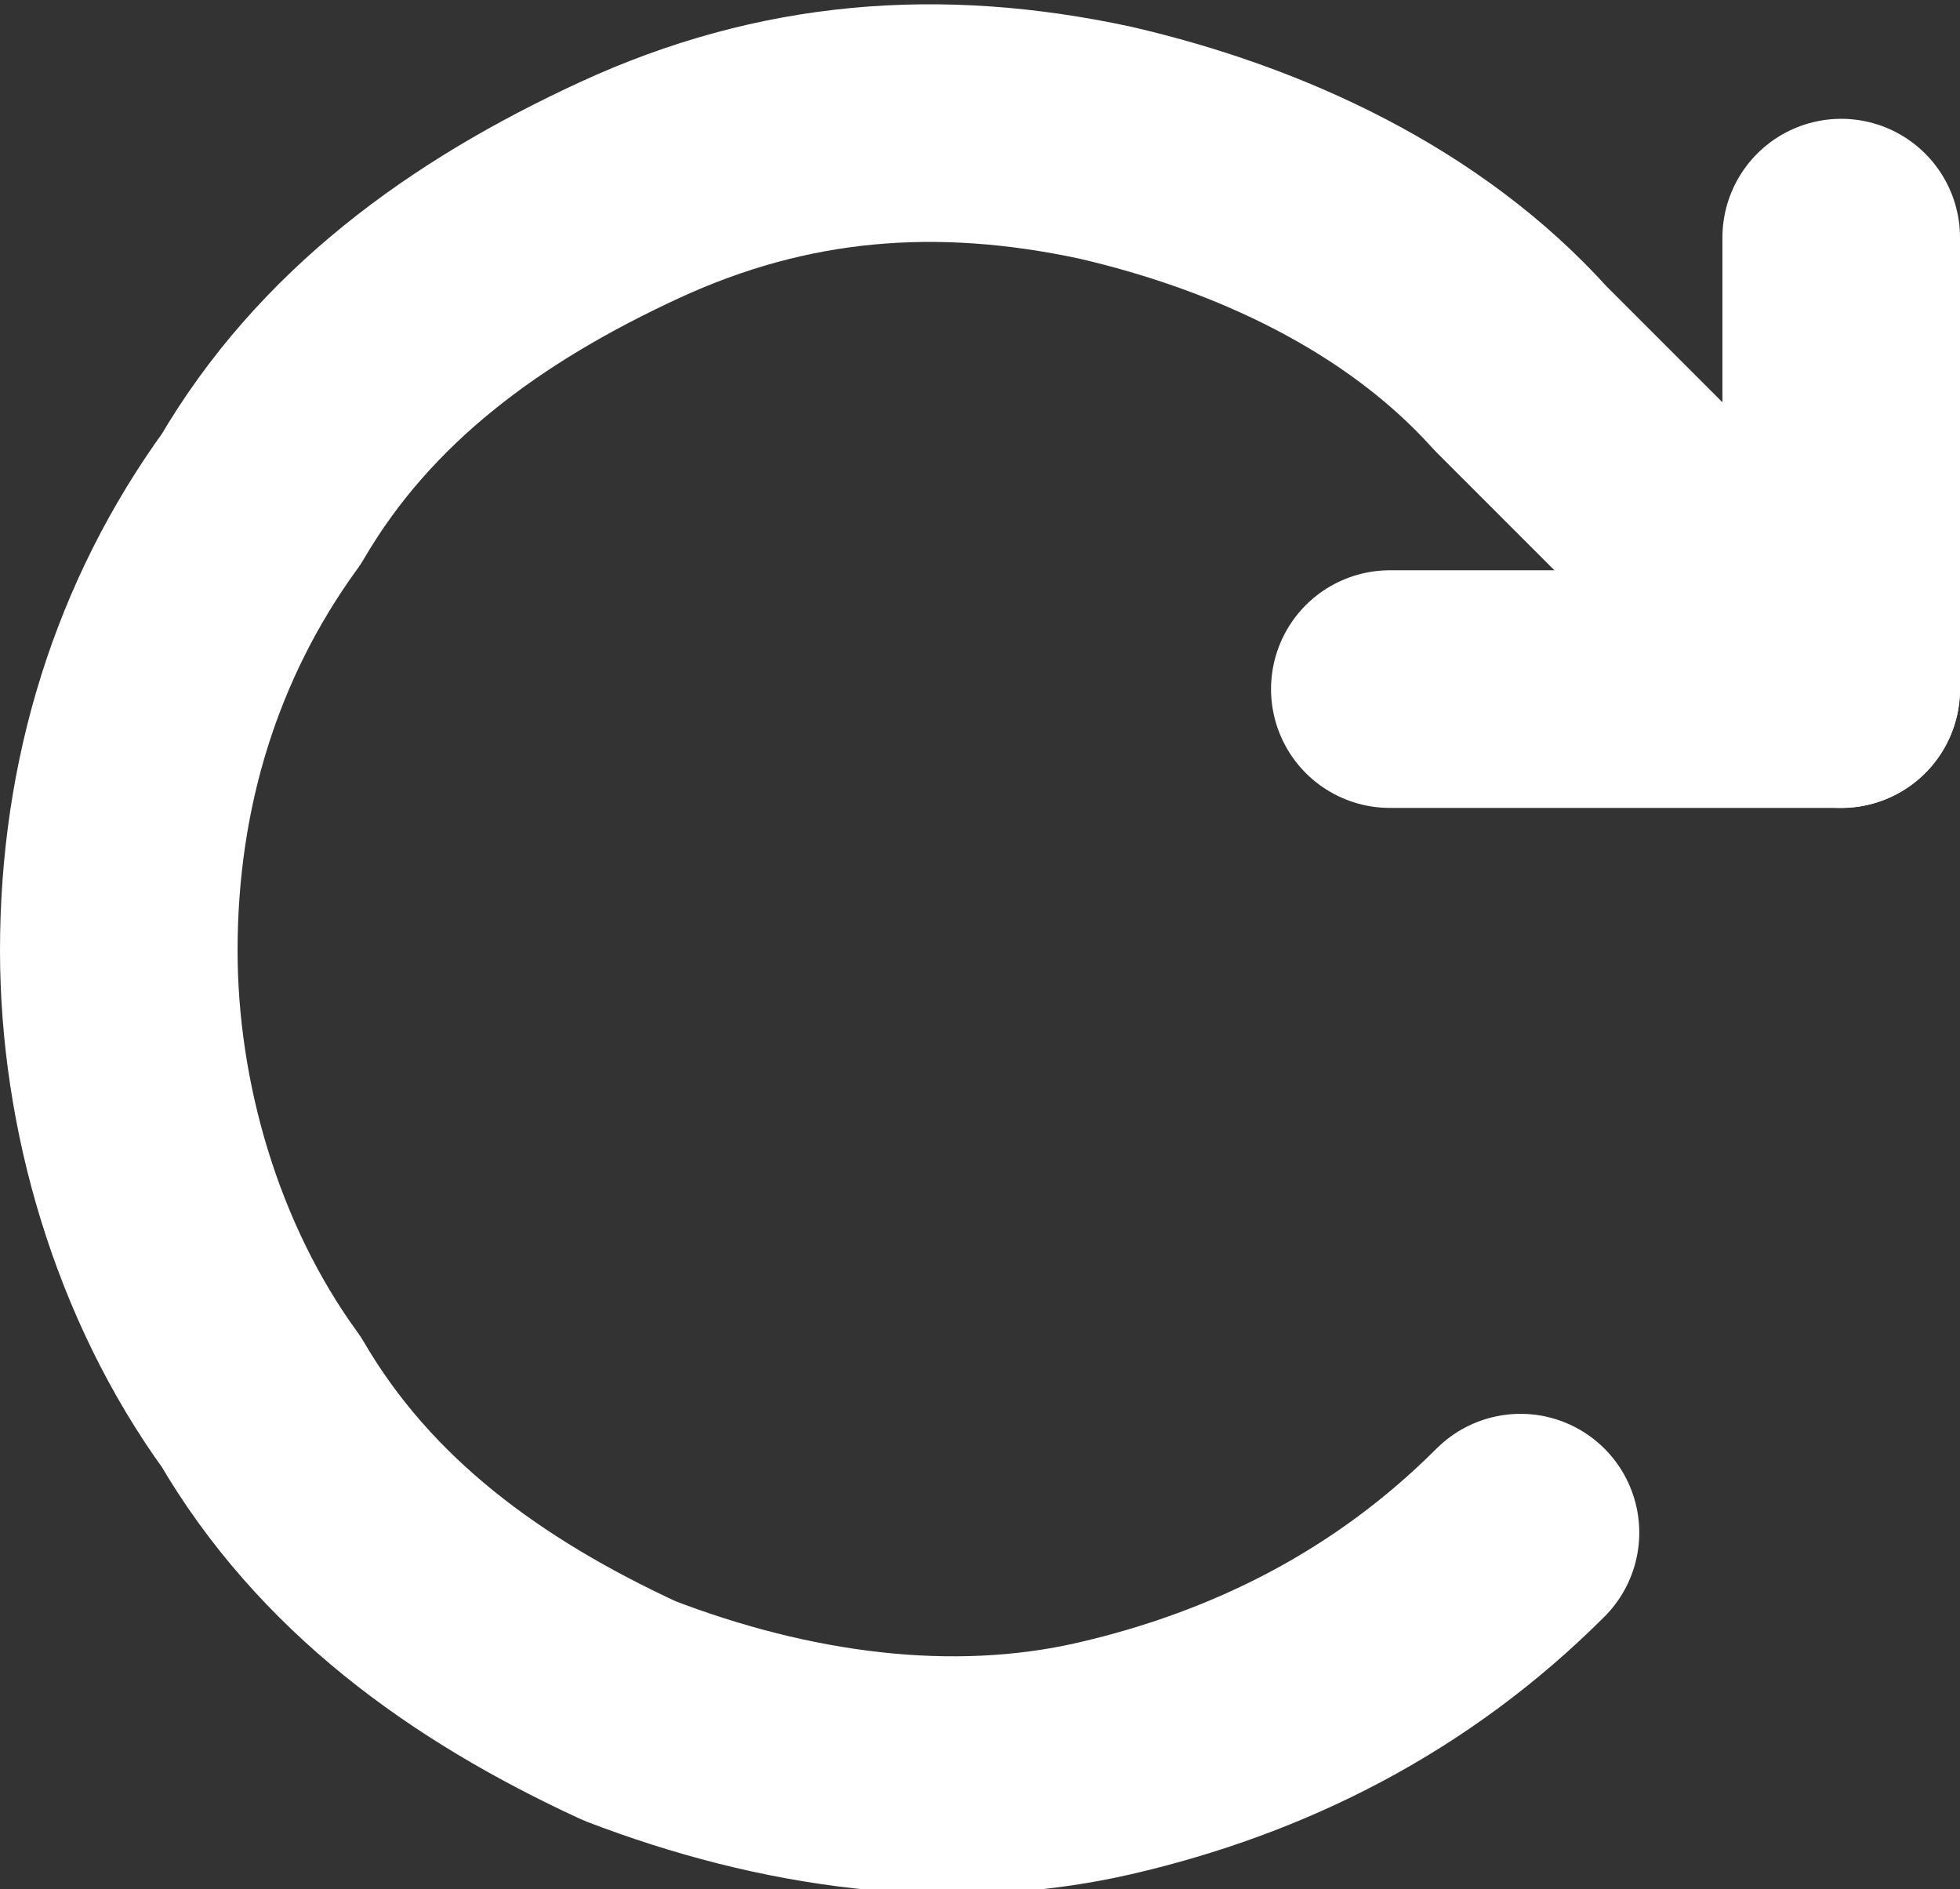 <?xml version="1.0" encoding="utf-8"?>
<!-- Generator: Adobe Illustrator 27.4.1, SVG Export Plug-In . SVG Version: 6.00 Build 0)  -->
<svg version="1.1" id="Layer_1" xmlns="http://www.w3.org/2000/svg" xmlns:xlink="http://www.w3.org/1999/xlink" x="0px" y="0px"
	 viewBox="0 0 16.5 15.9" style="enable-background:new 0 0 16.5 15.9;" xml:space="preserve">
<rect x="0" y="0" width="16.5" height="15.9" fill="#333333" stroke="none"/>
<style type="text/css">
	.refresh-icon-st0{fill:none;stroke:white;stroke-width:2;stroke-linecap:round;stroke-linejoin:round;}
</style>
<g>
	<g>
		<g>
			<path class="refresh-icon-st0" d="M11.7,5.8h3.8V2"/>
			<path class="refresh-icon-st0" d="M12.8,12.9c-1,1-2.2,1.6-3.5,1.9s-2.7,0.1-4-0.4C4,13.8,2.9,13,2.2,11.8C1.4,10.7,1,9.3,1,8
				c0-1.4,0.4-2.7,1.2-3.8C2.9,3,4,2.2,5.3,1.6s2.6-0.7,4-0.4c1.3,0.3,2.6,0.9,3.5,1.9l2.7,2.7"/>
		</g>
	</g>
</g>
</svg>
